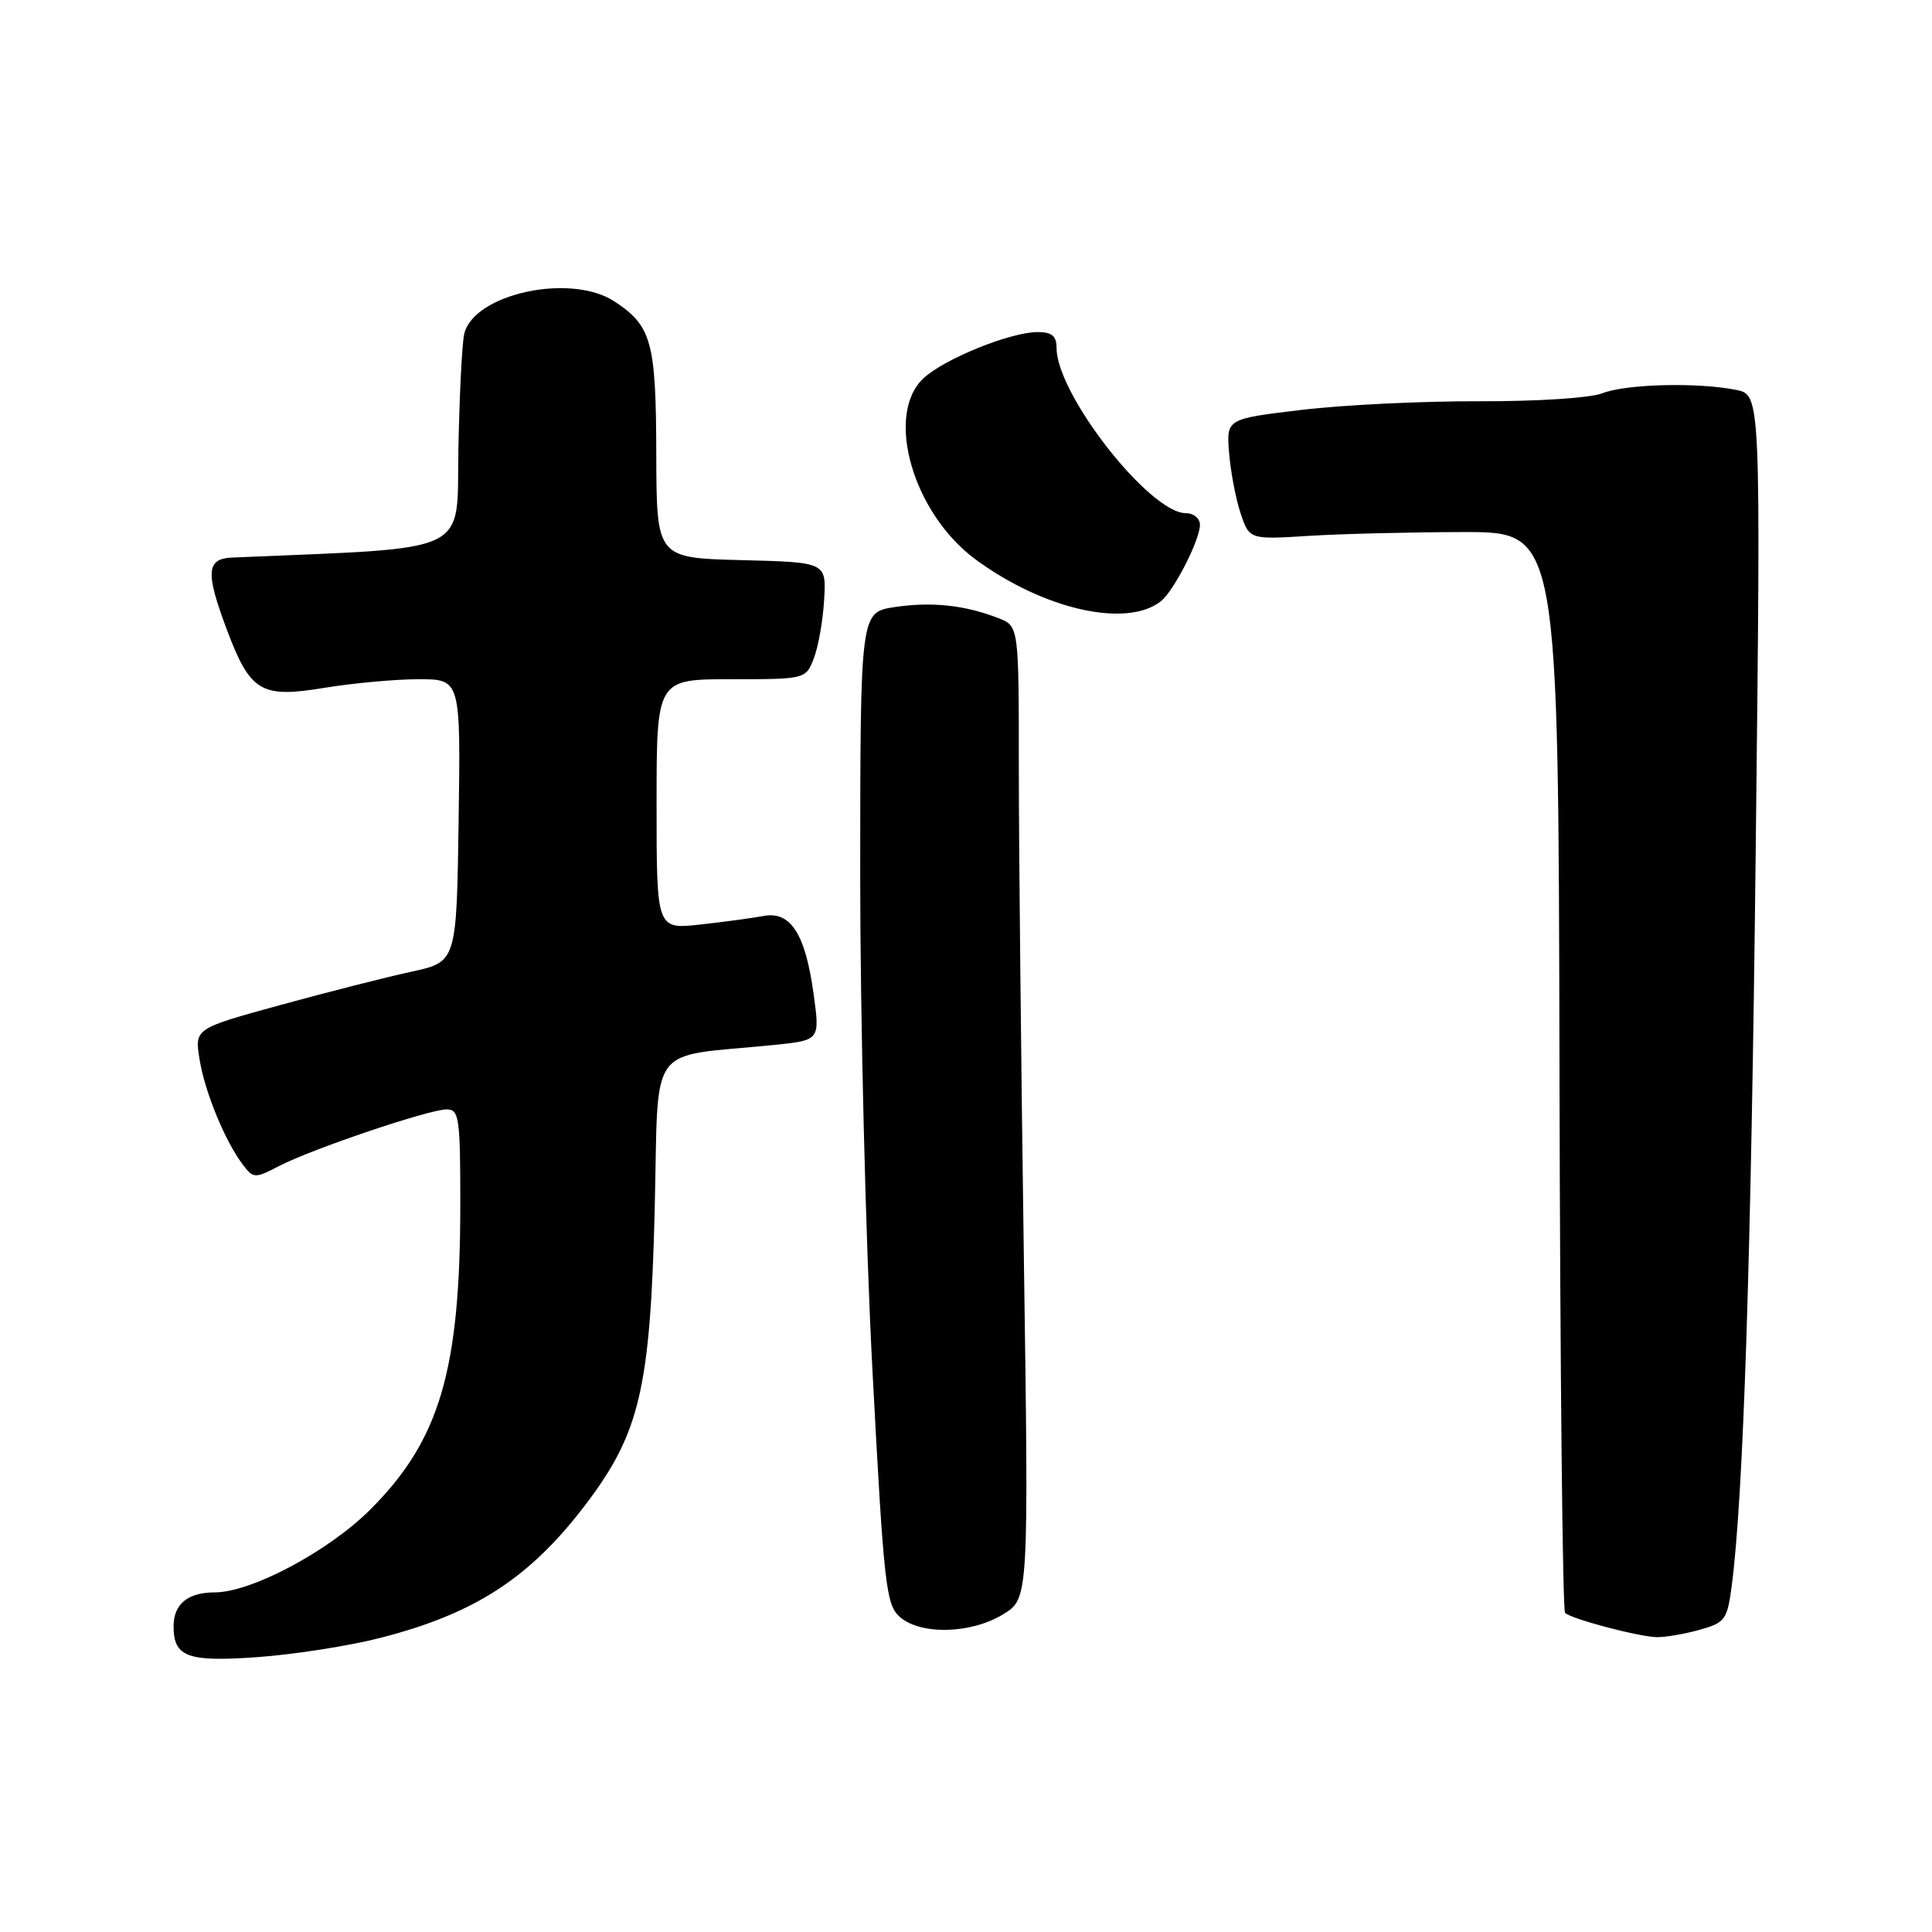 <?xml version="1.0" encoding="UTF-8" standalone="no"?>
<!DOCTYPE svg PUBLIC "-//W3C//DTD SVG 1.1//EN" "http://www.w3.org/Graphics/SVG/1.1/DTD/svg11.dtd" >
<svg xmlns="http://www.w3.org/2000/svg" xmlns:xlink="http://www.w3.org/1999/xlink" version="1.1" viewBox="0 0 256 256">
 <g >
 <path fill="currentColor"
d=" M 50.39 217.03 C 62.98 213.81 70.30 209.03 77.73 199.18 C 84.78 189.85 86.17 183.85 86.75 160.33 C 87.31 137.67 85.50 140.18 102.57 138.46 C 108.65 137.84 108.65 137.84 107.81 131.73 C 106.72 123.75 104.77 120.70 101.18 121.37 C 99.71 121.65 95.91 122.16 92.75 122.51 C 87.00 123.14 87.00 123.14 87.00 106.57 C 87.00 90.00 87.00 90.00 96.88 90.00 C 106.73 90.00 106.76 89.99 107.83 87.25 C 108.42 85.74 109.04 82.25 109.20 79.50 C 109.50 74.50 109.50 74.50 98.25 74.22 C 87.00 73.93 87.00 73.93 86.96 60.22 C 86.93 45.29 86.35 43.19 81.43 39.95 C 75.65 36.13 62.75 38.92 61.51 44.26 C 61.22 45.49 60.88 52.35 60.74 59.50 C 60.48 73.69 62.96 72.50 30.75 73.88 C 27.35 74.03 27.21 75.82 30.02 83.33 C 33.15 91.68 34.55 92.53 42.93 91.15 C 46.76 90.52 52.40 90.00 55.46 90.00 C 61.04 90.00 61.04 90.00 60.77 108.73 C 60.50 127.46 60.50 127.46 54.50 128.76 C 51.20 129.47 43.39 131.46 37.15 133.17 C 25.79 136.29 25.79 136.29 26.44 140.35 C 27.13 144.69 29.86 151.31 32.21 154.37 C 33.59 156.16 33.78 156.17 37.03 154.48 C 41.44 152.21 56.85 147.00 59.19 147.00 C 60.84 147.00 61.00 148.10 60.99 159.75 C 60.98 181.61 58.25 190.85 49.07 200.02 C 43.55 205.54 33.30 211.00 28.45 211.00 C 24.88 211.00 23.00 212.56 23.00 215.50 C 23.00 219.57 24.85 220.25 34.22 219.57 C 39.02 219.22 46.30 218.08 50.39 217.03 Z  M 225.16 215.97 C 228.57 215.03 228.86 214.63 229.45 210.23 C 231.01 198.42 232.04 166.94 232.65 111.91 C 233.32 52.31 233.32 52.31 230.03 51.66 C 224.94 50.64 215.43 50.88 212.32 52.11 C 210.72 52.74 203.65 53.19 196.00 53.17 C 188.57 53.14 178.00 53.65 172.50 54.31 C 162.50 55.50 162.50 55.50 162.86 60.00 C 163.06 62.48 163.74 66.08 164.38 68.00 C 165.55 71.50 165.55 71.50 173.52 71.00 C 177.91 70.73 187.12 70.51 194.00 70.50 C 206.50 70.50 206.50 70.50 206.64 141.81 C 206.72 181.03 207.05 213.39 207.38 213.71 C 208.17 214.51 217.01 216.85 219.50 216.93 C 220.60 216.96 223.15 216.53 225.16 215.97 Z  M 132.91 213.91 C 136.32 211.83 136.32 211.83 135.66 166.17 C 135.30 141.05 135.00 112.05 135.00 101.73 C 135.00 82.95 135.00 82.95 132.25 81.89 C 127.82 80.17 123.43 79.71 118.56 80.44 C 114.00 81.12 114.00 81.12 113.98 115.81 C 113.98 134.89 114.70 164.45 115.60 181.50 C 117.11 210.07 117.39 212.64 119.23 214.25 C 121.98 216.67 128.66 216.51 132.91 213.91 Z  M 153.82 79.67 C 155.53 78.33 159.00 71.54 159.00 69.54 C 159.00 68.69 158.16 68.00 157.14 68.00 C 152.34 68.00 140.00 52.24 140.00 46.11 C 140.00 44.53 139.38 44.00 137.51 44.00 C 133.89 44.00 125.10 47.56 122.36 50.13 C 117.21 54.97 120.97 68.02 129.27 74.13 C 138.30 80.77 149.27 83.25 153.82 79.67 Z "/>
</g>
</svg>